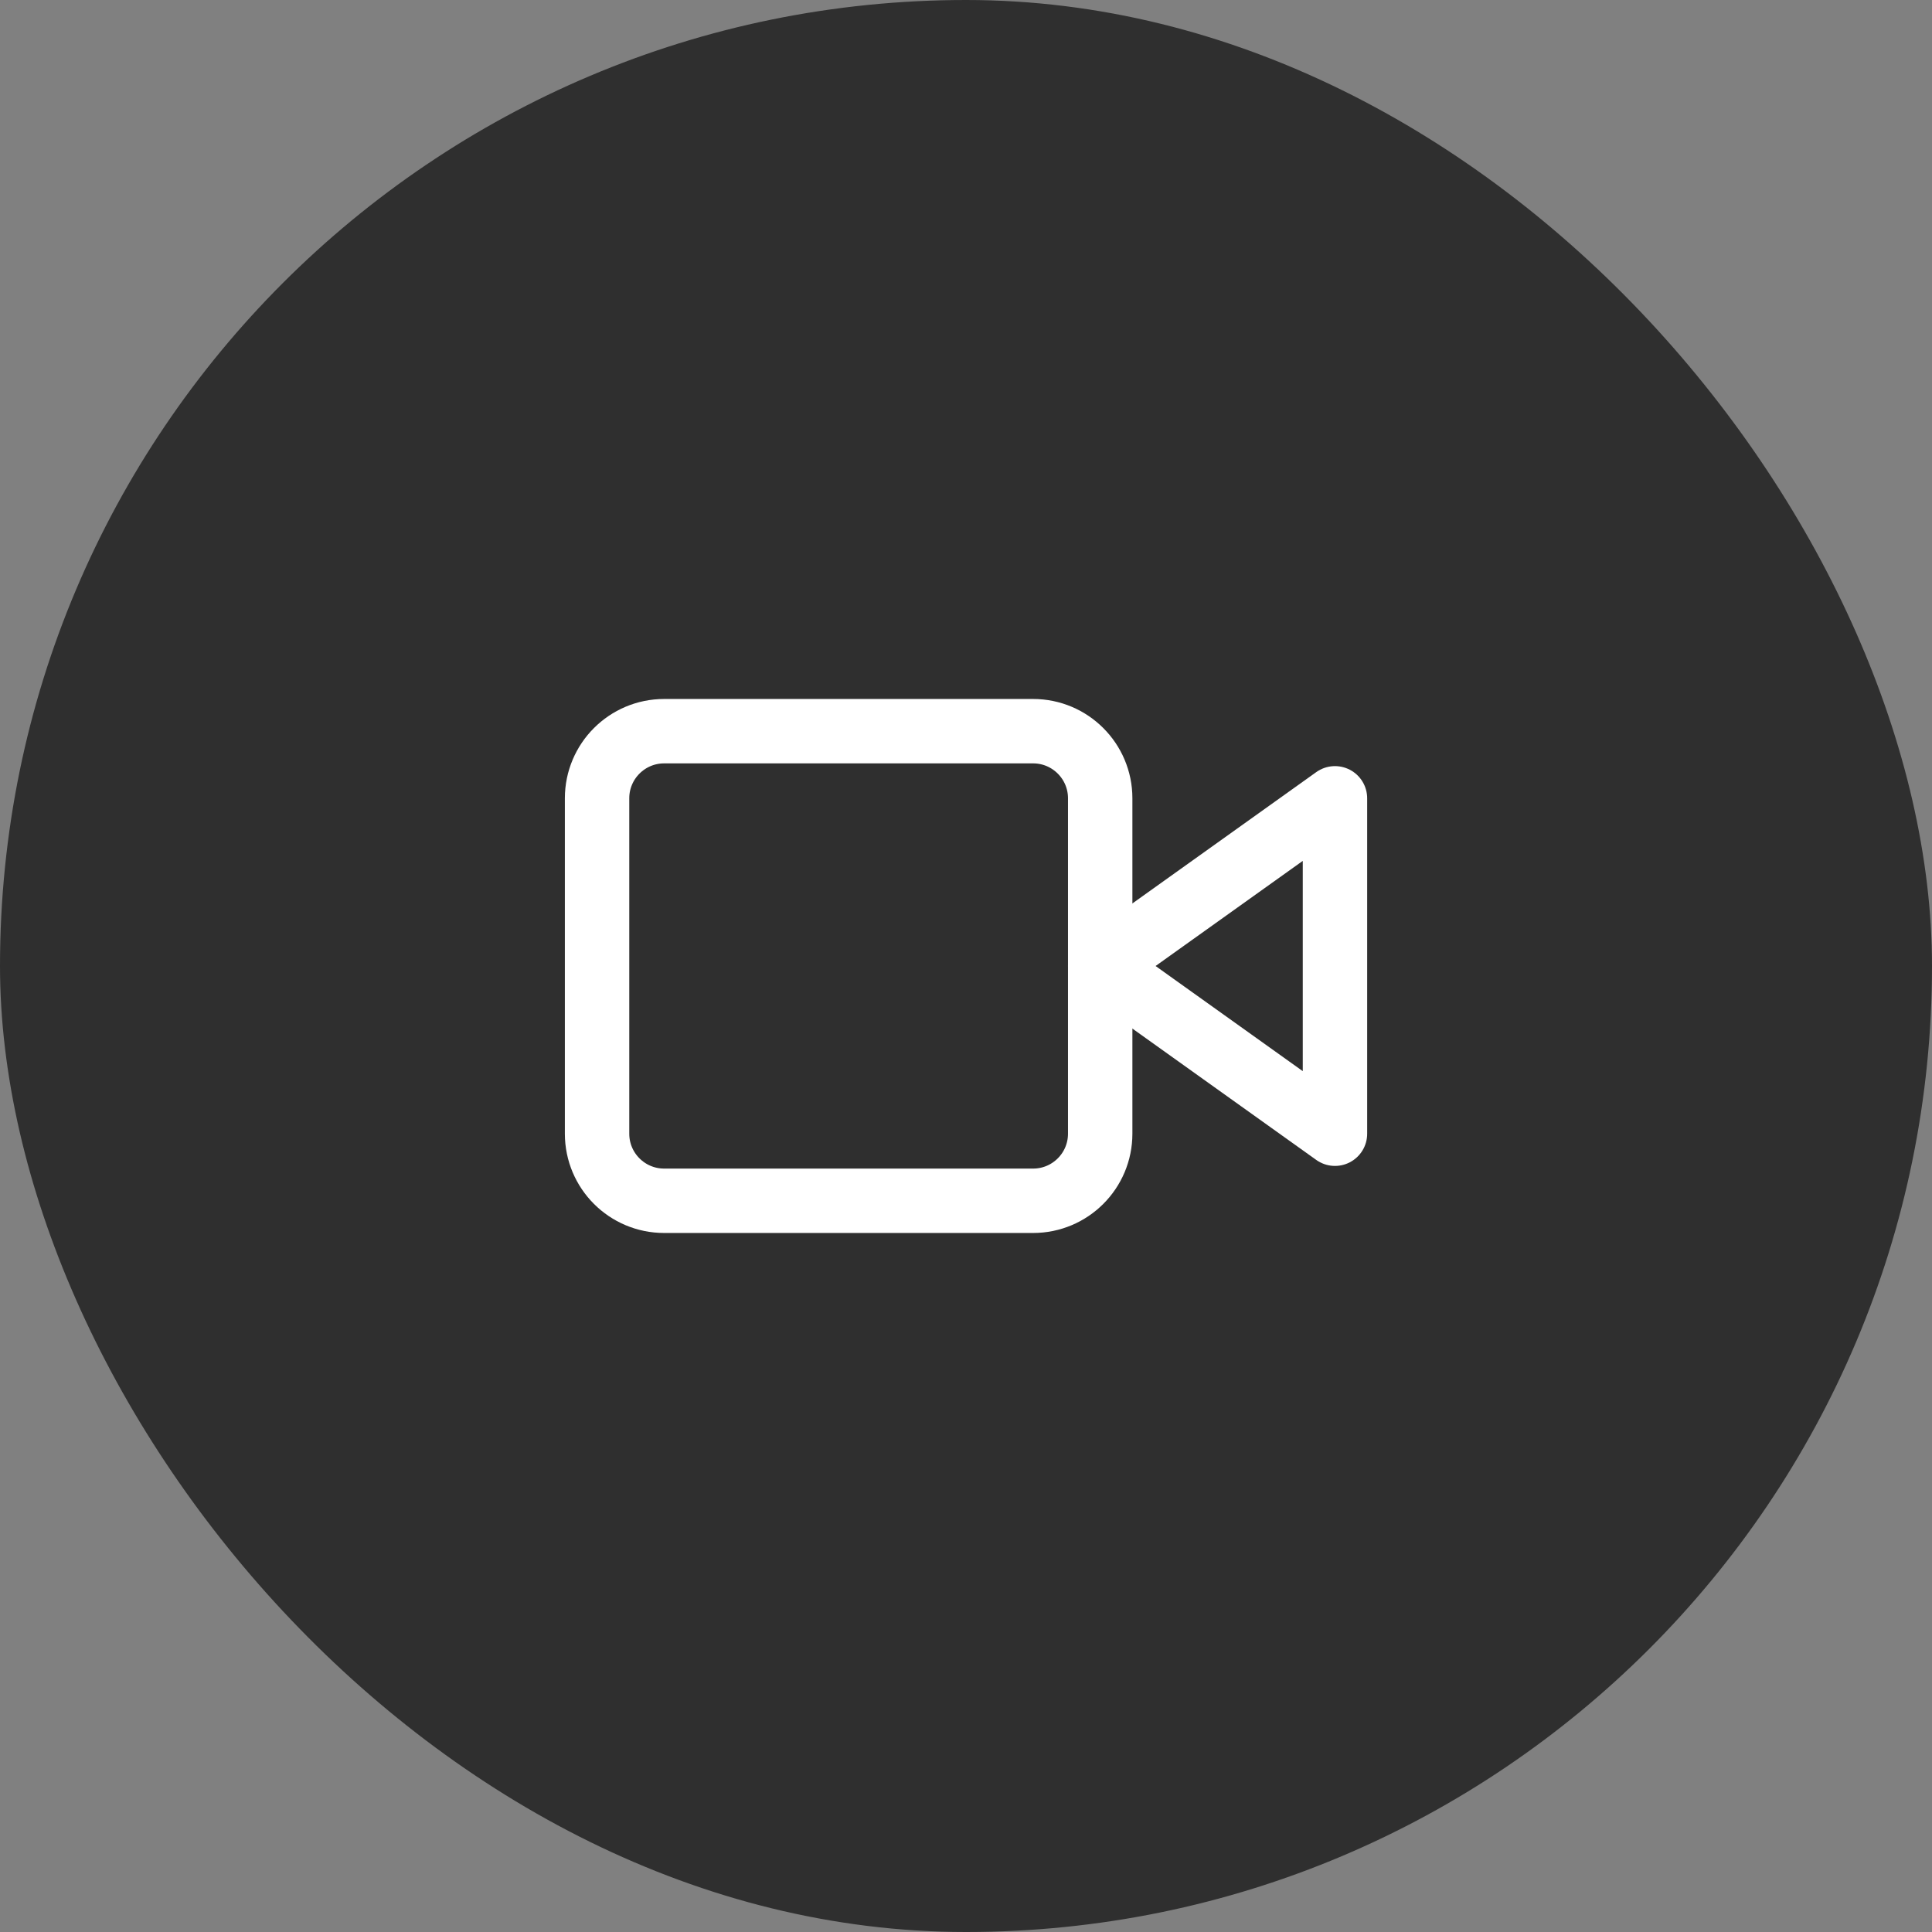 <svg width="48" height="48" viewBox="0 0 48 48" fill="none" xmlns="http://www.w3.org/2000/svg">
<rect x="0" y="0" width="48" height="48" fill="#808080" stroke="none"/>
<rect width="48" height="48" rx="24" fill="#2F2F2F"/>
<path d="M33.167 19.834L27.334 24L33.167 28.167V19.834Z" stroke="white" stroke-width="1.6" stroke-linecap="round" stroke-linejoin="round"/>
<path d="M25.667 18.166H16.501C15.58 18.166 14.834 18.913 14.834 19.833V28.166C14.834 29.087 15.58 29.833 16.501 29.833H25.667C26.588 29.833 27.334 29.087 27.334 28.166V19.833C27.334 18.913 26.588 18.166 25.667 18.166Z" stroke="white" stroke-width="1.6" stroke-linecap="round" stroke-linejoin="round"/>
</svg>
